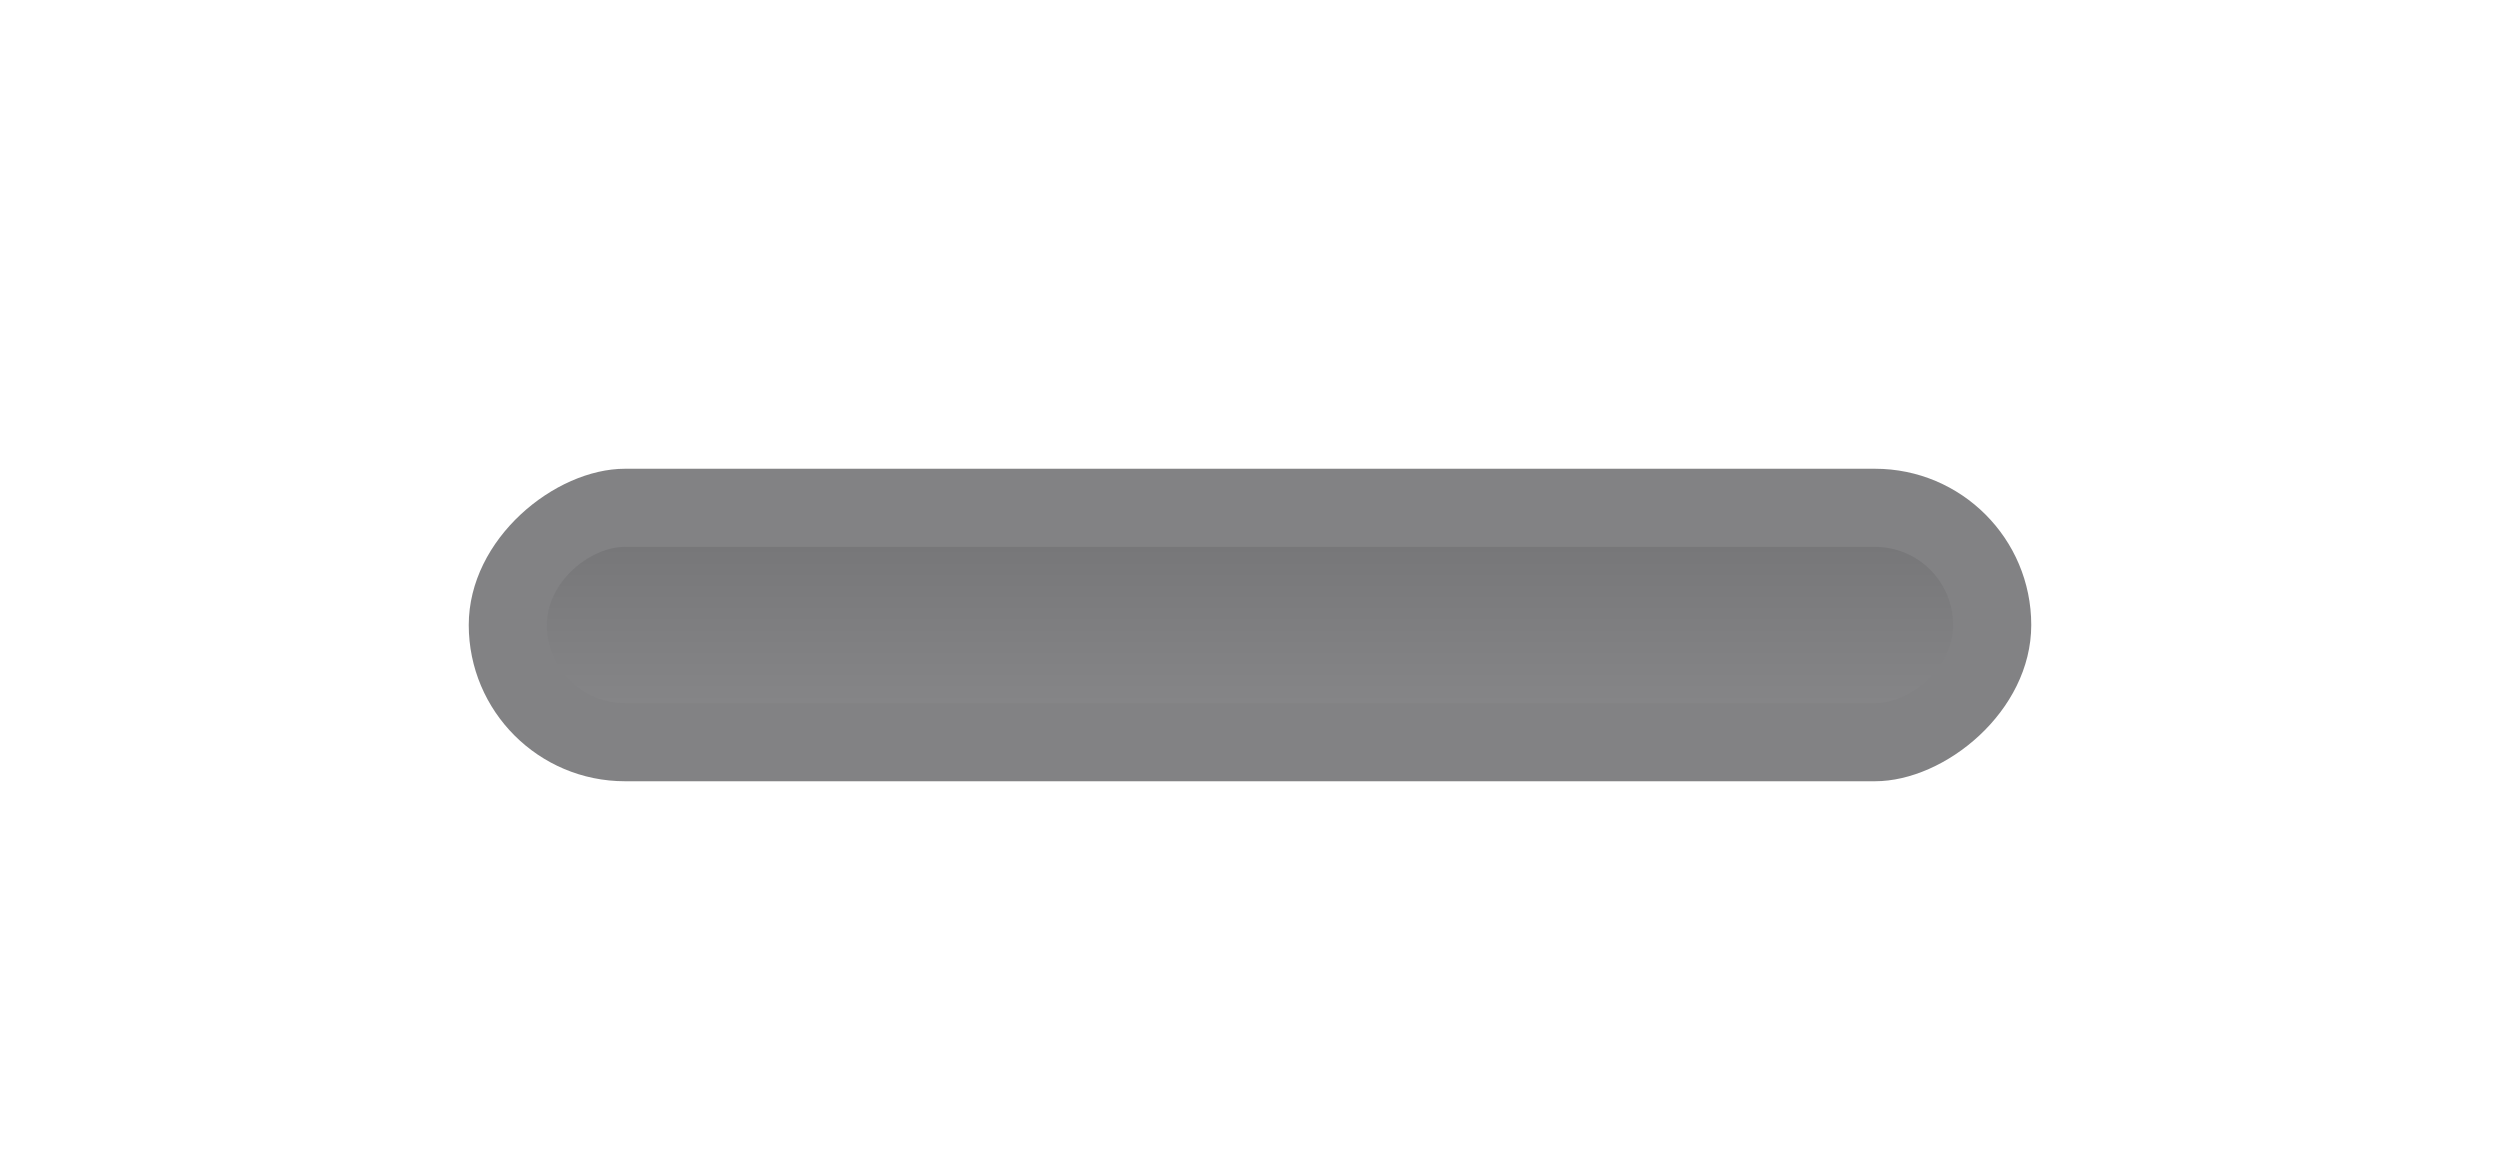 <?xml version="1.0" encoding="UTF-8" standalone="no"?>
<!-- Created with Inkscape (http://www.inkscape.org/) -->

<svg
   xmlns:dc="http://purl.org/dc/elements/1.1/"
   xmlns:cc="http://creativecommons.org/ns#"
   xmlns:rdf="http://www.w3.org/1999/02/22-rdf-syntax-ns#"
   xmlns:svg="http://www.w3.org/2000/svg"
   xmlns="http://www.w3.org/2000/svg"
   xmlns:xlink="http://www.w3.org/1999/xlink"
   xmlns:sodipodi="http://sodipodi.sourceforge.net/DTD/sodipodi-0.dtd"
   xmlns:inkscape="http://www.inkscape.org/namespaces/inkscape"
   width="32"
   height="15"
   id="svg2"
   version="1.1"
   inkscape:version="0.48.4 r9939"
   sodipodi:docname="scrollbar-slider-horizontal.svg">
  <defs
     id="defs4">
    <linearGradient
       id="linearGradient3786">
      <stop
         style="stop-color:#f9f9fa;stop-opacity:1;"
         offset="0"
         id="stop3788" />
      <stop
         style="stop-color:#e7e7ea;stop-opacity:1;"
         offset="1"
         id="stop3790" />
    </linearGradient>
    <linearGradient
       inkscape:collect="always"
       xlink:href="#linearGradient3786"
       id="linearGradient3792"
       x1="2"
       y1="16"
       x2="15"
       y2="16"
       gradientUnits="userSpaceOnUse" />
    <linearGradient
       inkscape:collect="always"
       xlink:href="#linearGradient3786"
       id="linearGradient3819"
       gradientUnits="userSpaceOnUse"
       x1="2"
       y1="16"
       x2="15"
       y2="16" />
    <linearGradient
       gradientTransform="translate(1037.362,-32)"
       inkscape:collect="always"
       xlink:href="#linearGradient3782"
       id="linearGradient3788"
       x1="9"
       y1="17"
       x2="7"
       y2="17"
       gradientUnits="userSpaceOnUse" />
    <linearGradient
       inkscape:collect="always"
       id="linearGradient3782">
      <stop
         style="stop-color:#858587;stop-opacity:1"
         offset="0"
         id="stop3784" />
      <stop
         style="stop-color:#777779;stop-opacity:1"
         offset="1"
         id="stop3786" />
    </linearGradient>
  </defs>
  <sodipodi:namedview
     id="base"
     pagecolor="#ffffff"
     bordercolor="#666666"
     borderopacity="1.0"
     inkscape:pageopacity="0.0"
     inkscape:pageshadow="2"
     inkscape:zoom="7.919596"
     inkscape:cx="-4.0029599"
     inkscape:cy="-10.503607"
     inkscape:document-units="px"
     inkscape:current-layer="layer1"
     showgrid="true"
     showguides="true"
     inkscape:guide-bbox="true"
     inkscape:window-width="1095"
     inkscape:window-height="723"
     inkscape:window-x="0"
     inkscape:window-y="22"
     inkscape:window-maximized="0"
     inkscape:snap-bbox="true">
    <inkscape:grid
       type="xygrid"
       id="grid2985"
       empspacing="5"
       visible="true"
       enabled="true"
       snapvisiblegridlinesonly="true" />
  </sodipodi:namedview>
  <g
     inkscape:label="Ebene 1"
     inkscape:groupmode="layer"
     id="layer1"
     transform="translate(0,-1037.362)">
    <rect
       style="fill:#828284;fill-opacity:1;stroke:#000000;stroke-width:0;stroke-miterlimit:4;stroke-opacity:1;stroke-dasharray:none"
       id="rect2991-6"
       width="4"
       height="20"
       x="1043.362"
       y="-26"
       rx="2"
       ry="2"
       transform="matrix(0,1,-1,0,0,0)" />
    <rect
       style="fill:url(#linearGradient3788);fill-opacity:1;stroke:#000000;stroke-width:0;stroke-miterlimit:4;stroke-opacity:1;stroke-dasharray:none"
       id="rect3780-6"
       width="2"
       height="18"
       x="1044.362"
       y="-25"
       rx="2"
       ry="1"
       transform="matrix(0,1,-1,0,0,0)" />
  </g>
</svg>
